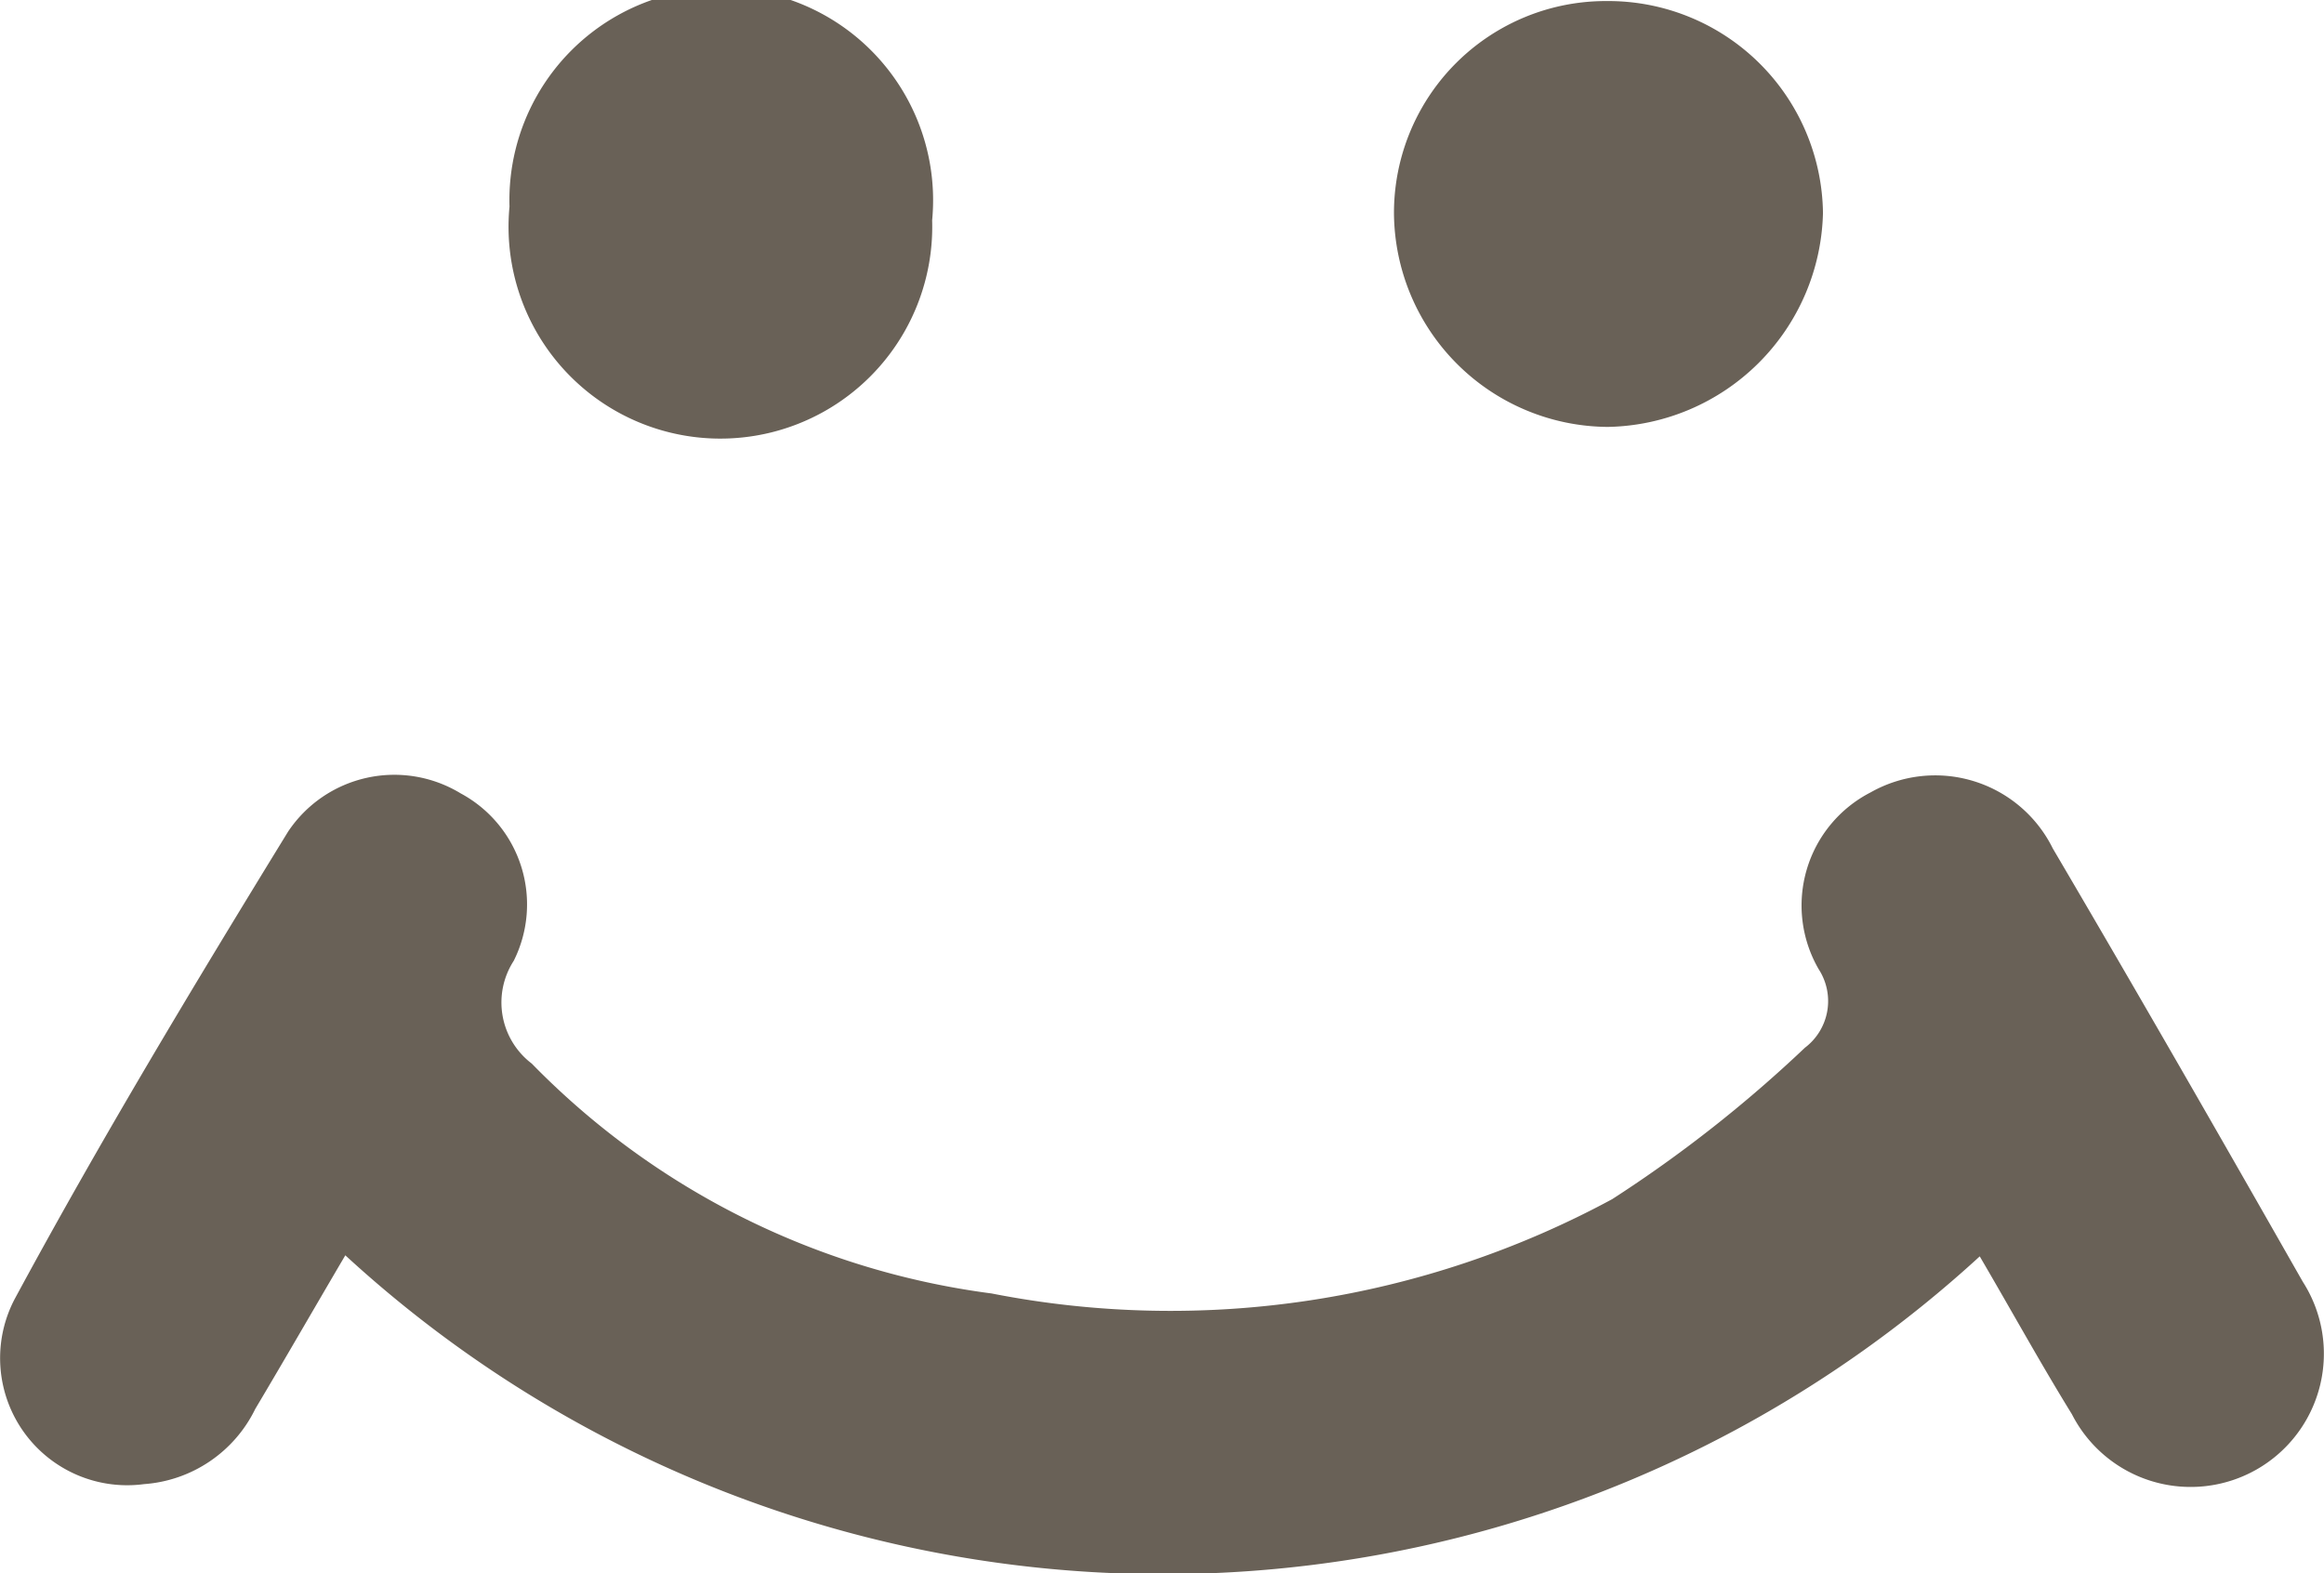 <svg xmlns="http://www.w3.org/2000/svg" width="21.94" height="14.85" viewBox="0 0 21.94 14.85">
<defs>
    <style>
      .cls-1 {
        fill: #696157;
        fill-rule: evenodd;
      }
    </style>
  </defs>
  <path id="Фигура_527" data-name="Фигура 527" class="cls-1" d="M1436.44,1358.2a11.406,11.406,0,0,1-15.43-.01c-0.3.51-.57,0.98-0.85,1.45a1.269,1.269,0,0,1-1.05.71,1.2,1.2,0,0,1-1.22-1.75c0.81-1.5,1.69-2.96,2.58-4.41a1.206,1.206,0,0,1,1.63-.36,1.19,1.19,0,0,1,.5,1.58,0.724,0.724,0,0,0,.17.97,7.4,7.4,0,0,0,4.34,2.17,8.768,8.768,0,0,0,5.86-.89,12.447,12.447,0,0,0,1.82-1.43,0.552,0.552,0,0,0,.13-0.74,1.2,1.2,0,0,1,.49-1.67,1.238,1.238,0,0,1,1.72.53c0.8,1.36,1.58,2.72,2.36,4.09a1.258,1.258,0,1,1-2.18,1.25C1437.02,1359.22,1436.75,1358.73,1436.44,1358.2Zm-5.53-9.84a2,2,0,0,1,2.01-2.01,2.027,2.027,0,0,1,2.04,2,2.069,2.069,0,0,1-2.03,2.02A2.032,2.032,0,0,1,1430.91,1348.36Zm-4.36.06a2,2,0,1,1-3.99-.13A2,2,0,1,1,1426.55,1348.42Z" transform="translate(-1417.75 -1346.34)"/>
</svg>
